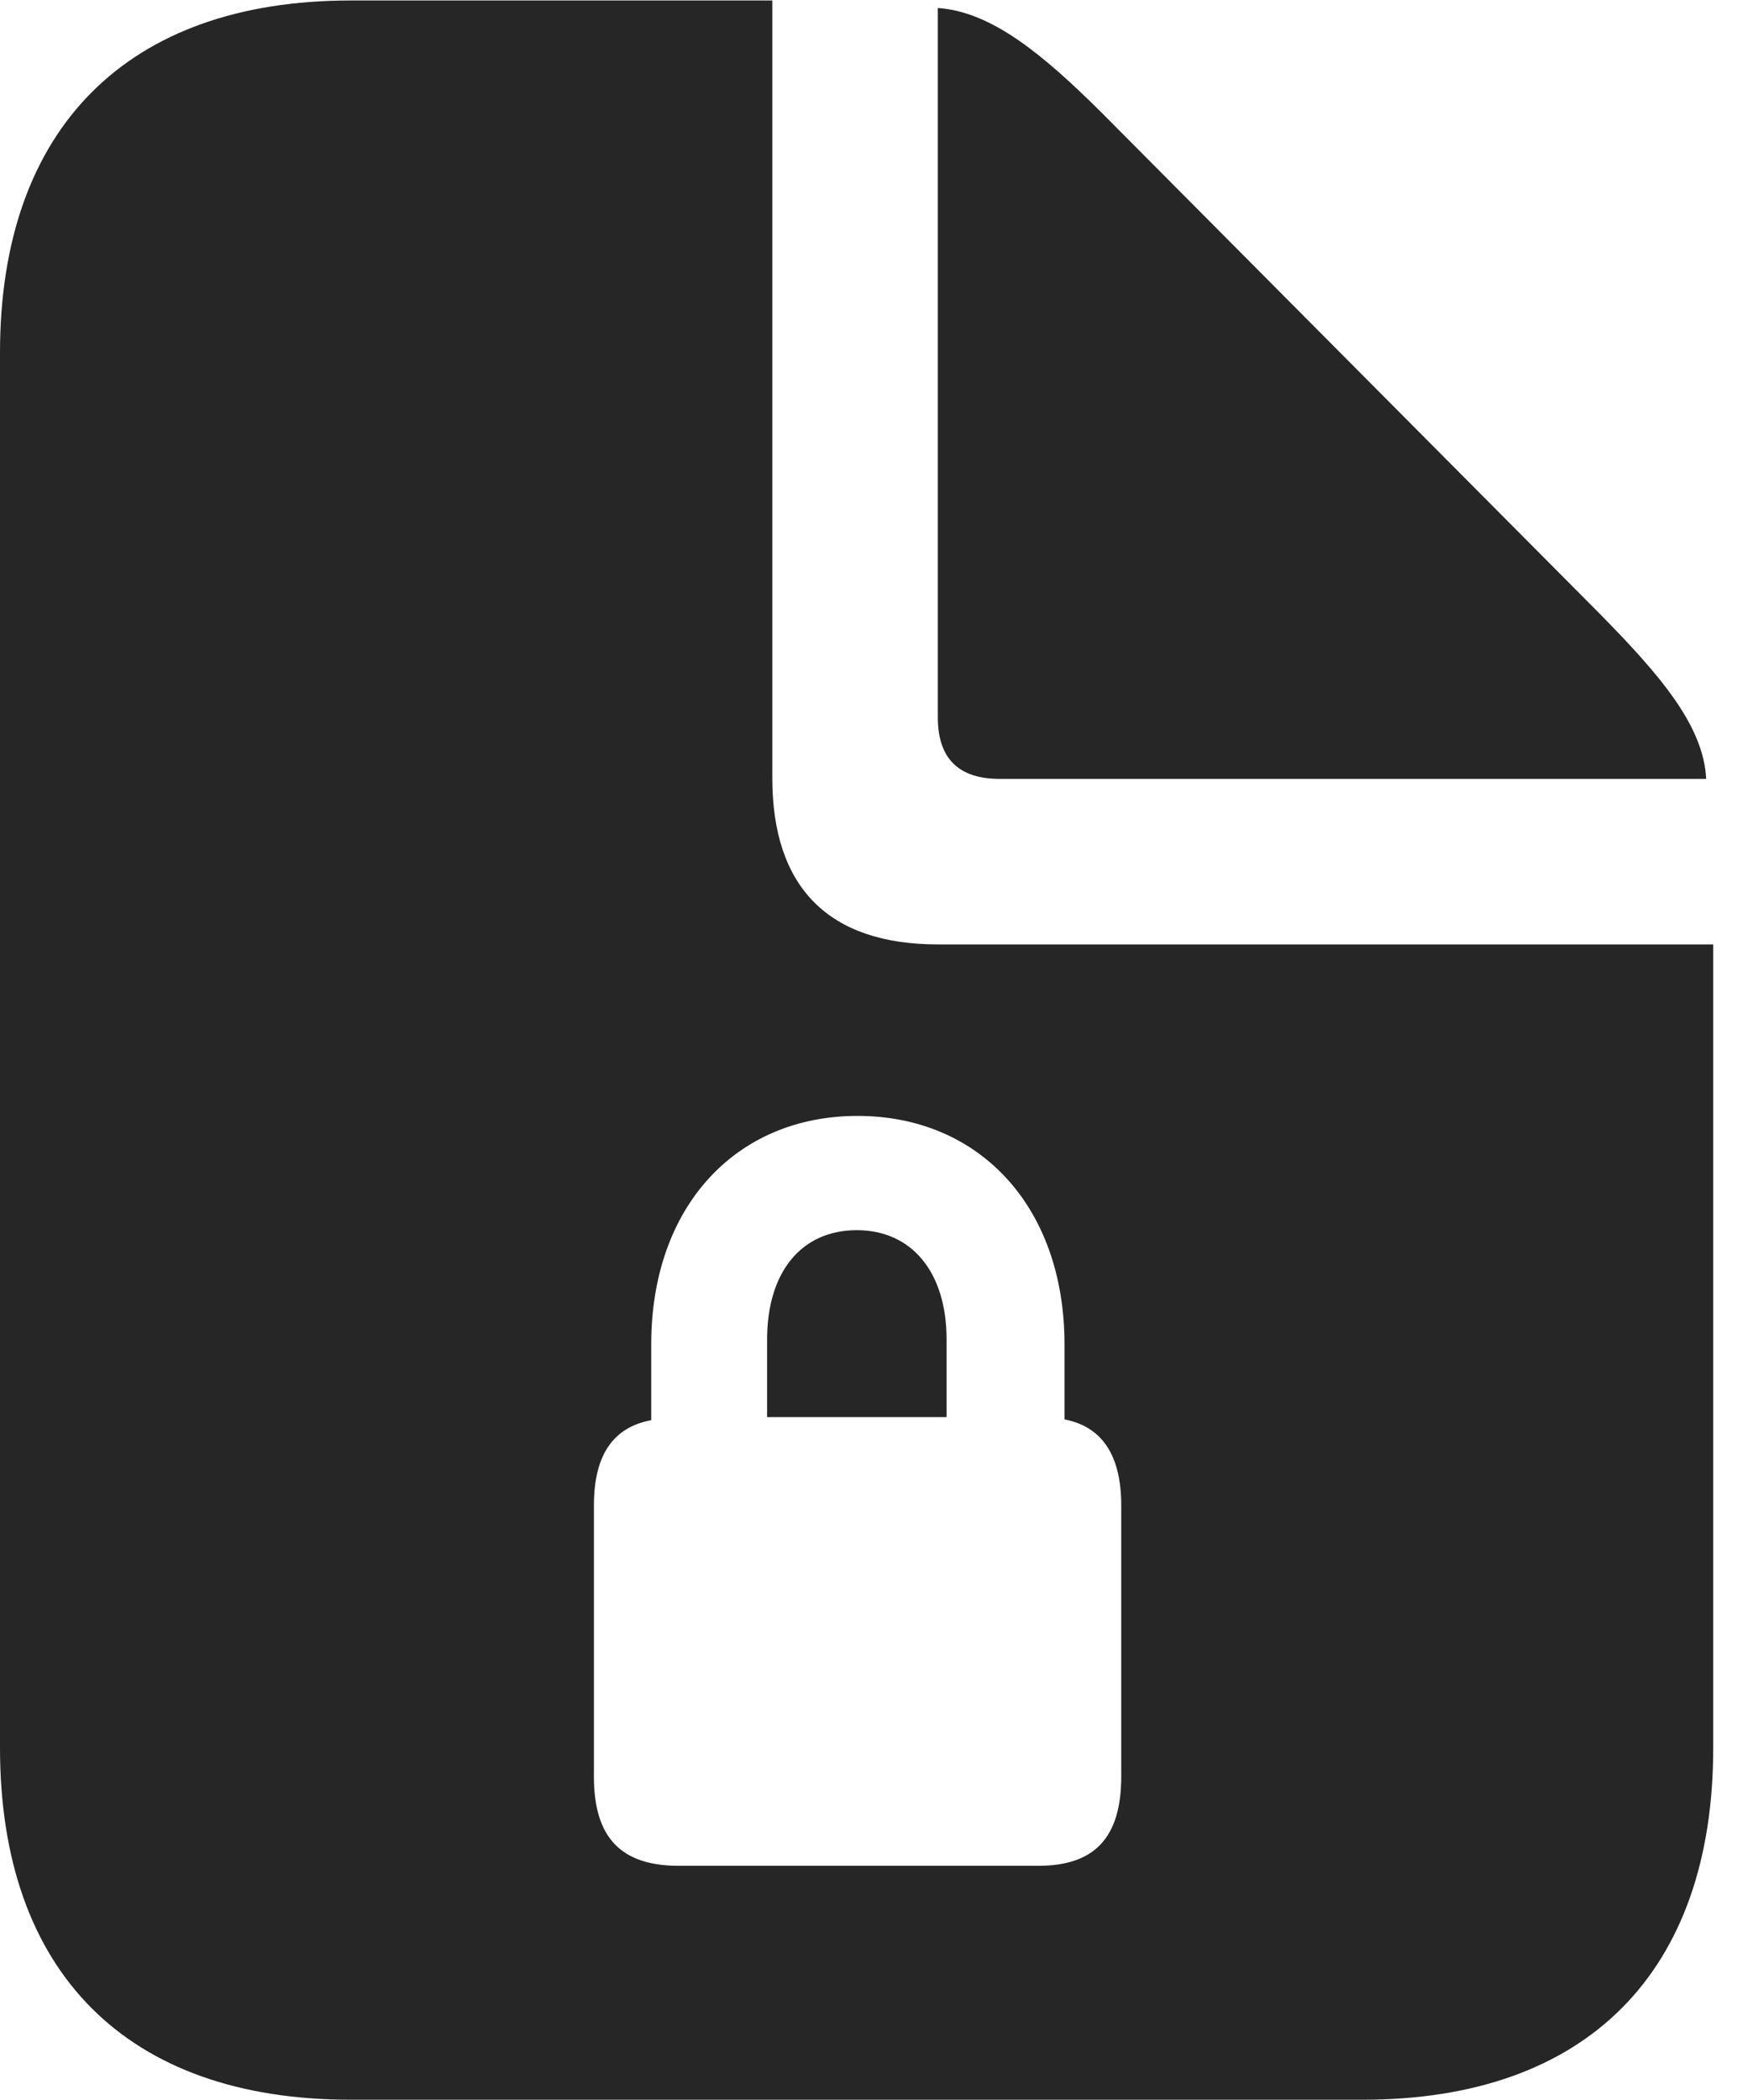 <?xml version="1.0" encoding="UTF-8"?>
<!--Generator: Apple Native CoreSVG 326-->
<!DOCTYPE svg PUBLIC "-//W3C//DTD SVG 1.1//EN" "http://www.w3.org/Graphics/SVG/1.1/DTD/svg11.dtd">
<svg version="1.1" xmlns="http://www.w3.org/2000/svg" xmlns:xlink="http://www.w3.org/1999/xlink"
       viewBox="0 0 18.145 21.793">
       <g>
              <rect height="21.793" opacity="0" width="18.145" x="0" y="0" />
              <path d="M8.017 8.076C8.017 9.214 8.605 9.802 9.736 9.802L17.784 9.802L17.784 18.14C17.784 20.469 16.472 21.793 14.145 21.793L3.639 21.793C1.319 21.793 0 20.472 0 18.14L0 3.661C0 1.331 1.322 0.005 3.639 0.005L8.017 0.005ZM6.76 13.952L6.76 14.74C6.364 14.814 6.165 15.102 6.165 15.626L6.165 18.439C6.165 19.077 6.45 19.365 7.046 19.365L10.779 19.365C11.358 19.365 11.639 19.077 11.639 18.439L11.639 15.626C11.639 15.102 11.439 14.807 11.05 14.732L11.05 13.952C11.05 12.526 10.167 11.582 8.902 11.582C7.636 11.582 6.76 12.526 6.76 13.952ZM9.826 13.902L9.826 14.708L7.963 14.708L7.963 13.902C7.963 13.203 8.318 12.768 8.894 12.768C9.463 12.768 9.826 13.203 9.826 13.902ZM11.423 1.157L16.595 6.359C17.228 7.002 17.683 7.527 17.711 8.084L10.377 8.084C9.949 8.084 9.735 7.871 9.735 7.445L9.735 0.083C10.295 0.121 10.829 0.569 11.423 1.157Z"
                     fill="currentColor" fill-opacity="0.85" />
       </g>
</svg>